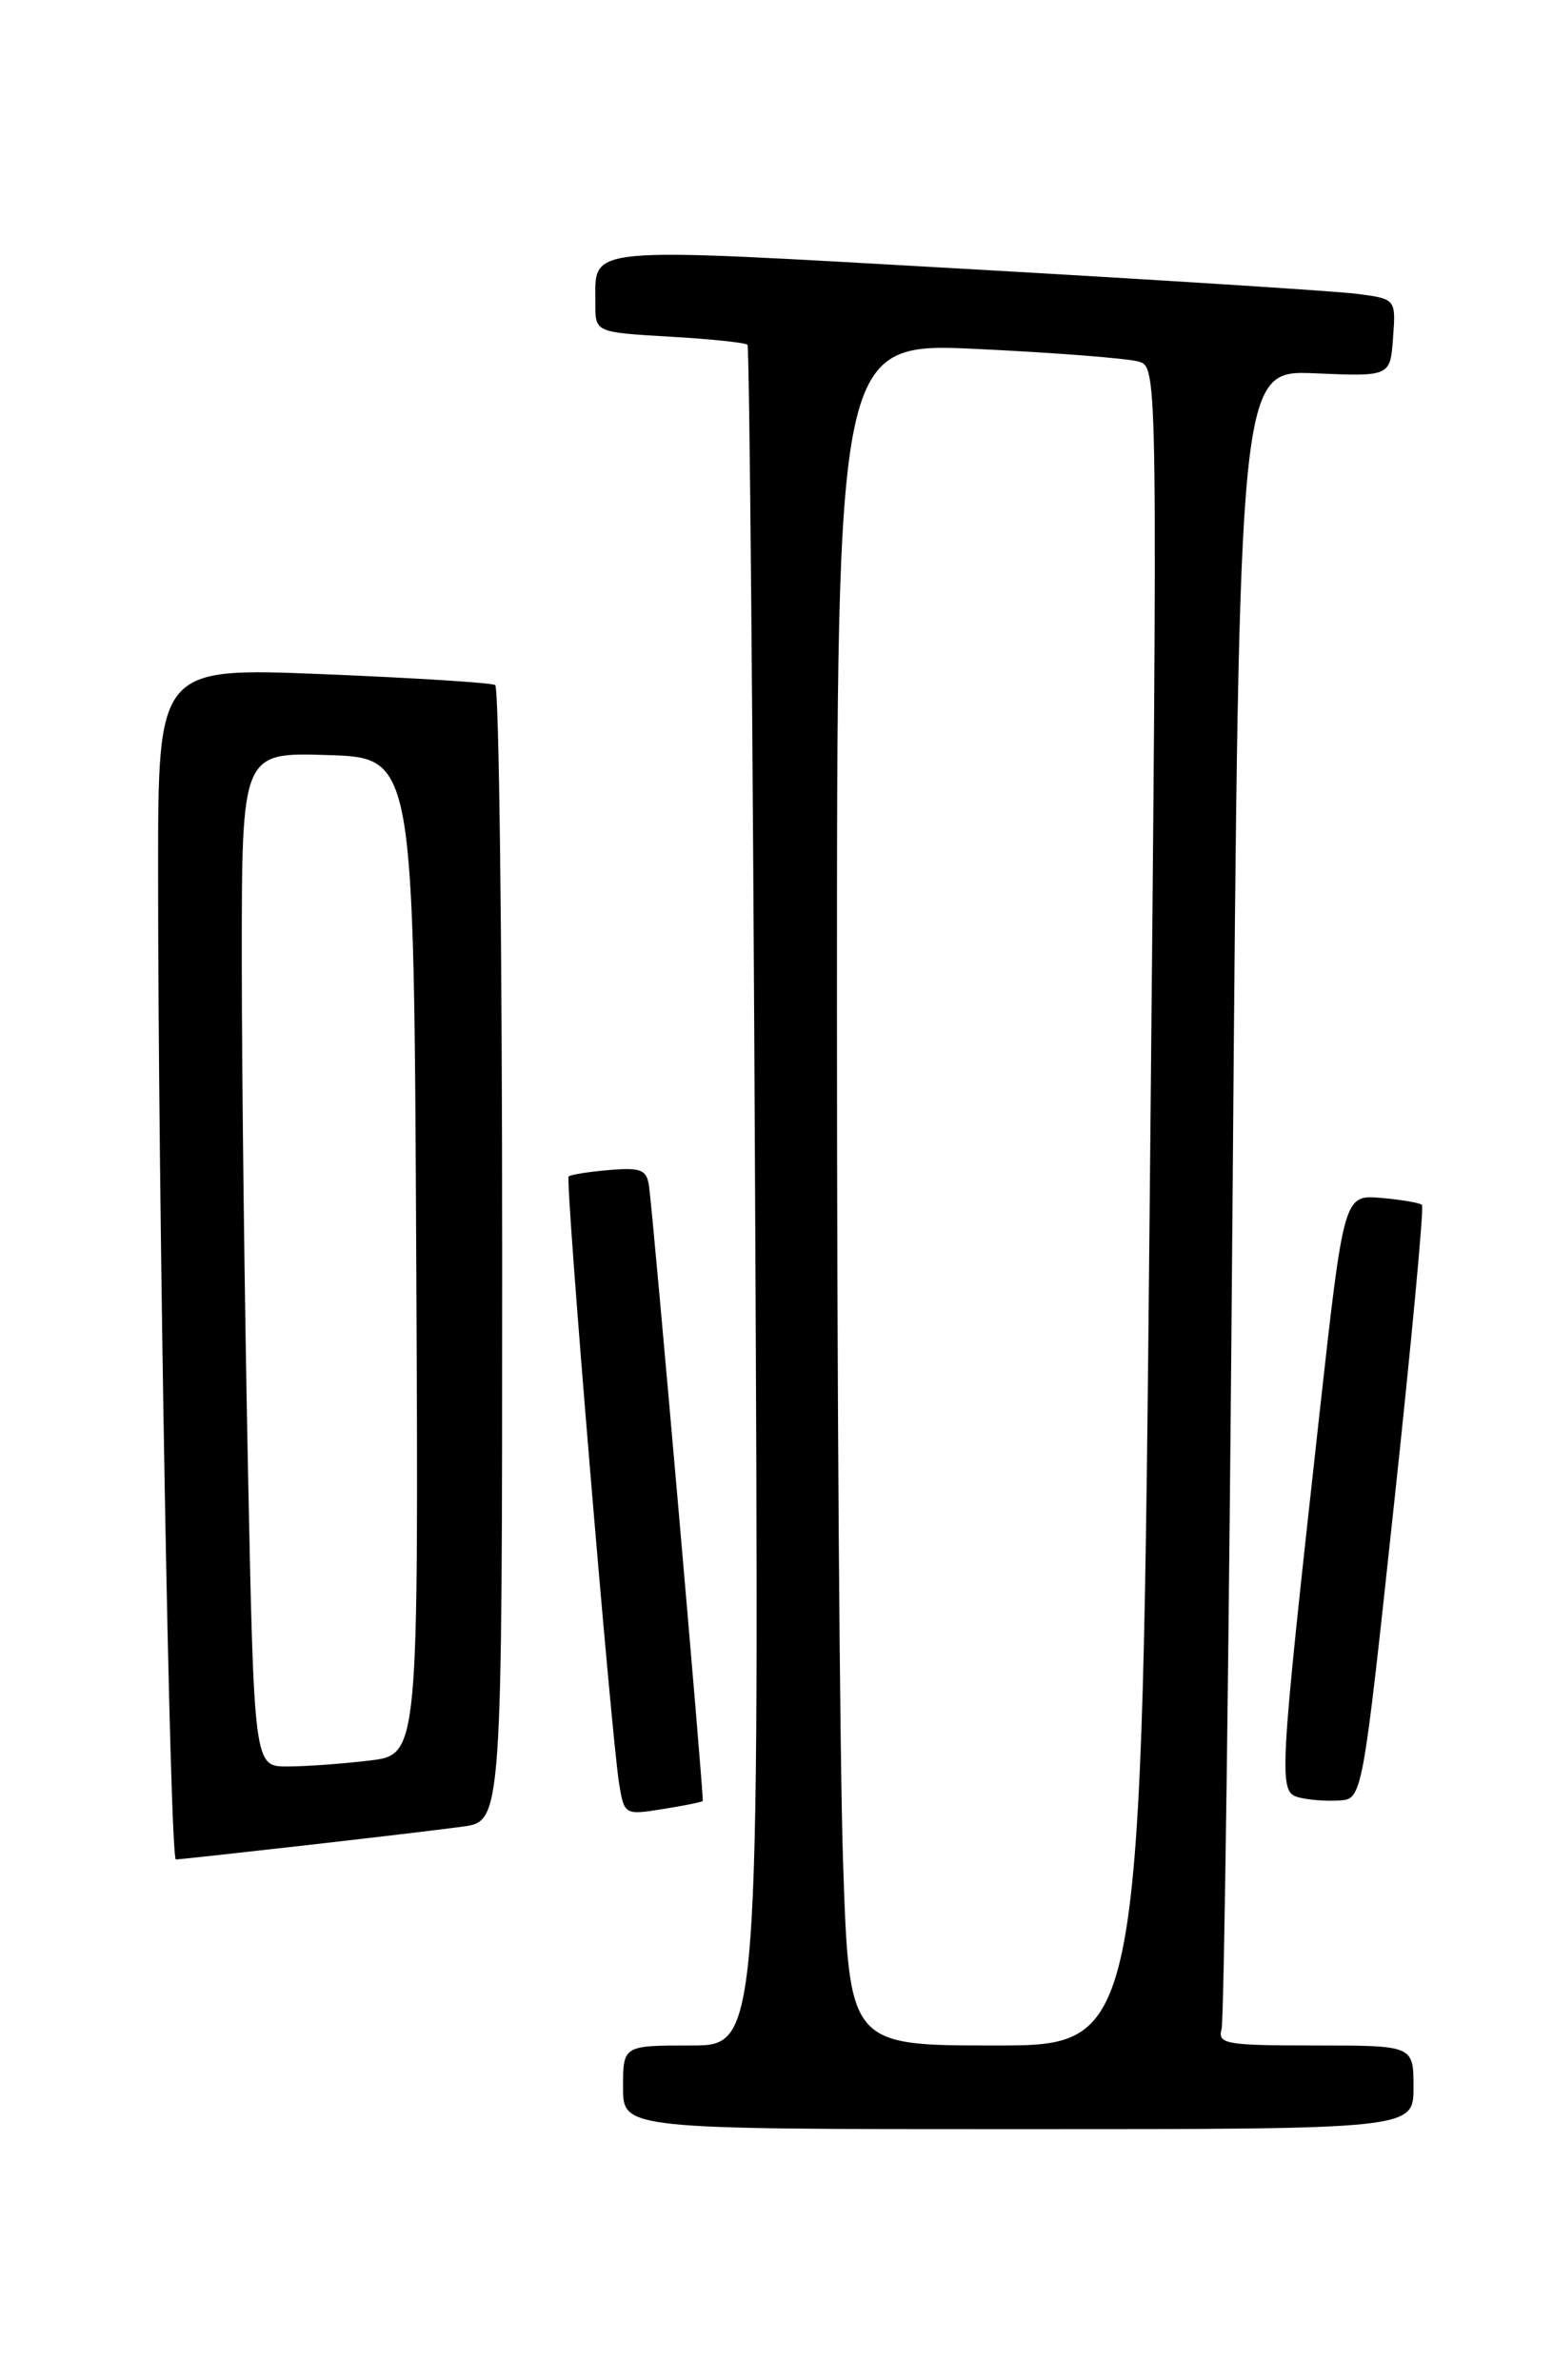 <?xml version="1.0" encoding="UTF-8" standalone="no"?>
<!DOCTYPE svg PUBLIC "-//W3C//DTD SVG 1.1//EN" "http://www.w3.org/Graphics/SVG/1.1/DTD/svg11.dtd" >
<svg xmlns="http://www.w3.org/2000/svg" xmlns:xlink="http://www.w3.org/1999/xlink" version="1.1" viewBox="0 0 167 256">
 <g >
 <path fill="currentColor"
d=" M 152.00 224.50 C 152.00 220.00 152.00 220.00 141.43 220.00 C 131.85 220.00 130.91 219.84 131.36 218.25 C 131.63 217.29 132.17 176.74 132.55 128.15 C 133.25 39.81 133.25 39.81 141.37 40.15 C 149.50 40.50 149.50 40.50 149.80 36.32 C 150.11 32.14 150.11 32.14 145.80 31.59 C 143.44 31.30 124.46 30.09 103.63 28.91 C 62.12 26.56 64.05 26.38 64.02 32.62 C 64.00 35.74 64.00 35.74 72.00 36.21 C 76.40 36.46 80.17 36.86 80.38 37.08 C 80.59 37.31 80.96 78.56 81.20 128.75 C 81.65 220.00 81.65 220.00 74.32 220.00 C 67.00 220.00 67.00 220.00 67.00 224.50 C 67.00 229.00 67.00 229.00 109.50 229.00 C 152.00 229.00 152.00 229.00 152.00 224.50 Z  M 32.50 198.51 C 39.65 197.70 47.41 196.78 49.75 196.46 C 54.00 195.88 54.00 195.88 54.00 135.00 C 54.00 101.51 53.66 73.92 53.25 73.68 C 52.84 73.43 44.51 72.91 34.75 72.51 C 17.00 71.79 17.00 71.79 17.00 93.73 C 17.00 129.17 18.27 200.00 18.91 199.99 C 19.24 199.99 25.35 199.32 32.50 198.51 Z  M 75.57 193.70 C 75.72 193.47 70.25 130.75 69.79 127.56 C 69.54 125.80 68.91 125.55 65.50 125.84 C 63.30 126.03 61.34 126.34 61.15 126.53 C 60.75 126.91 65.72 186.56 66.58 191.87 C 67.13 195.20 67.18 195.23 71.28 194.57 C 73.56 194.21 75.49 193.82 75.57 193.70 Z  M 149.91 161.74 C 151.79 144.28 153.14 129.81 152.91 129.59 C 152.68 129.37 150.70 129.03 148.50 128.84 C 144.50 128.50 144.50 128.50 141.84 152.50 C 137.52 191.58 137.46 192.72 139.64 193.31 C 140.66 193.59 142.62 193.74 144.00 193.65 C 146.50 193.50 146.50 193.50 149.91 161.74 Z  M 90.66 200.34 C 90.30 189.53 90.00 148.31 90.00 108.74 C 90.00 36.81 90.00 36.81 105.19 37.54 C 113.54 37.94 121.31 38.55 122.44 38.89 C 124.50 39.50 124.50 39.50 123.63 129.75 C 122.75 220.00 122.75 220.00 107.03 220.00 C 91.32 220.00 91.32 220.00 90.66 200.34 Z  M 26.66 157.75 C 26.30 140.01 26.00 115.47 26.00 103.21 C 26.00 80.92 26.00 80.92 35.25 81.21 C 44.50 81.50 44.50 81.50 44.76 135.11 C 45.02 188.72 45.02 188.72 39.76 189.35 C 36.87 189.70 32.89 189.99 30.91 189.99 C 27.32 190.00 27.32 190.00 26.66 157.75 Z "/>
</g>
</svg>